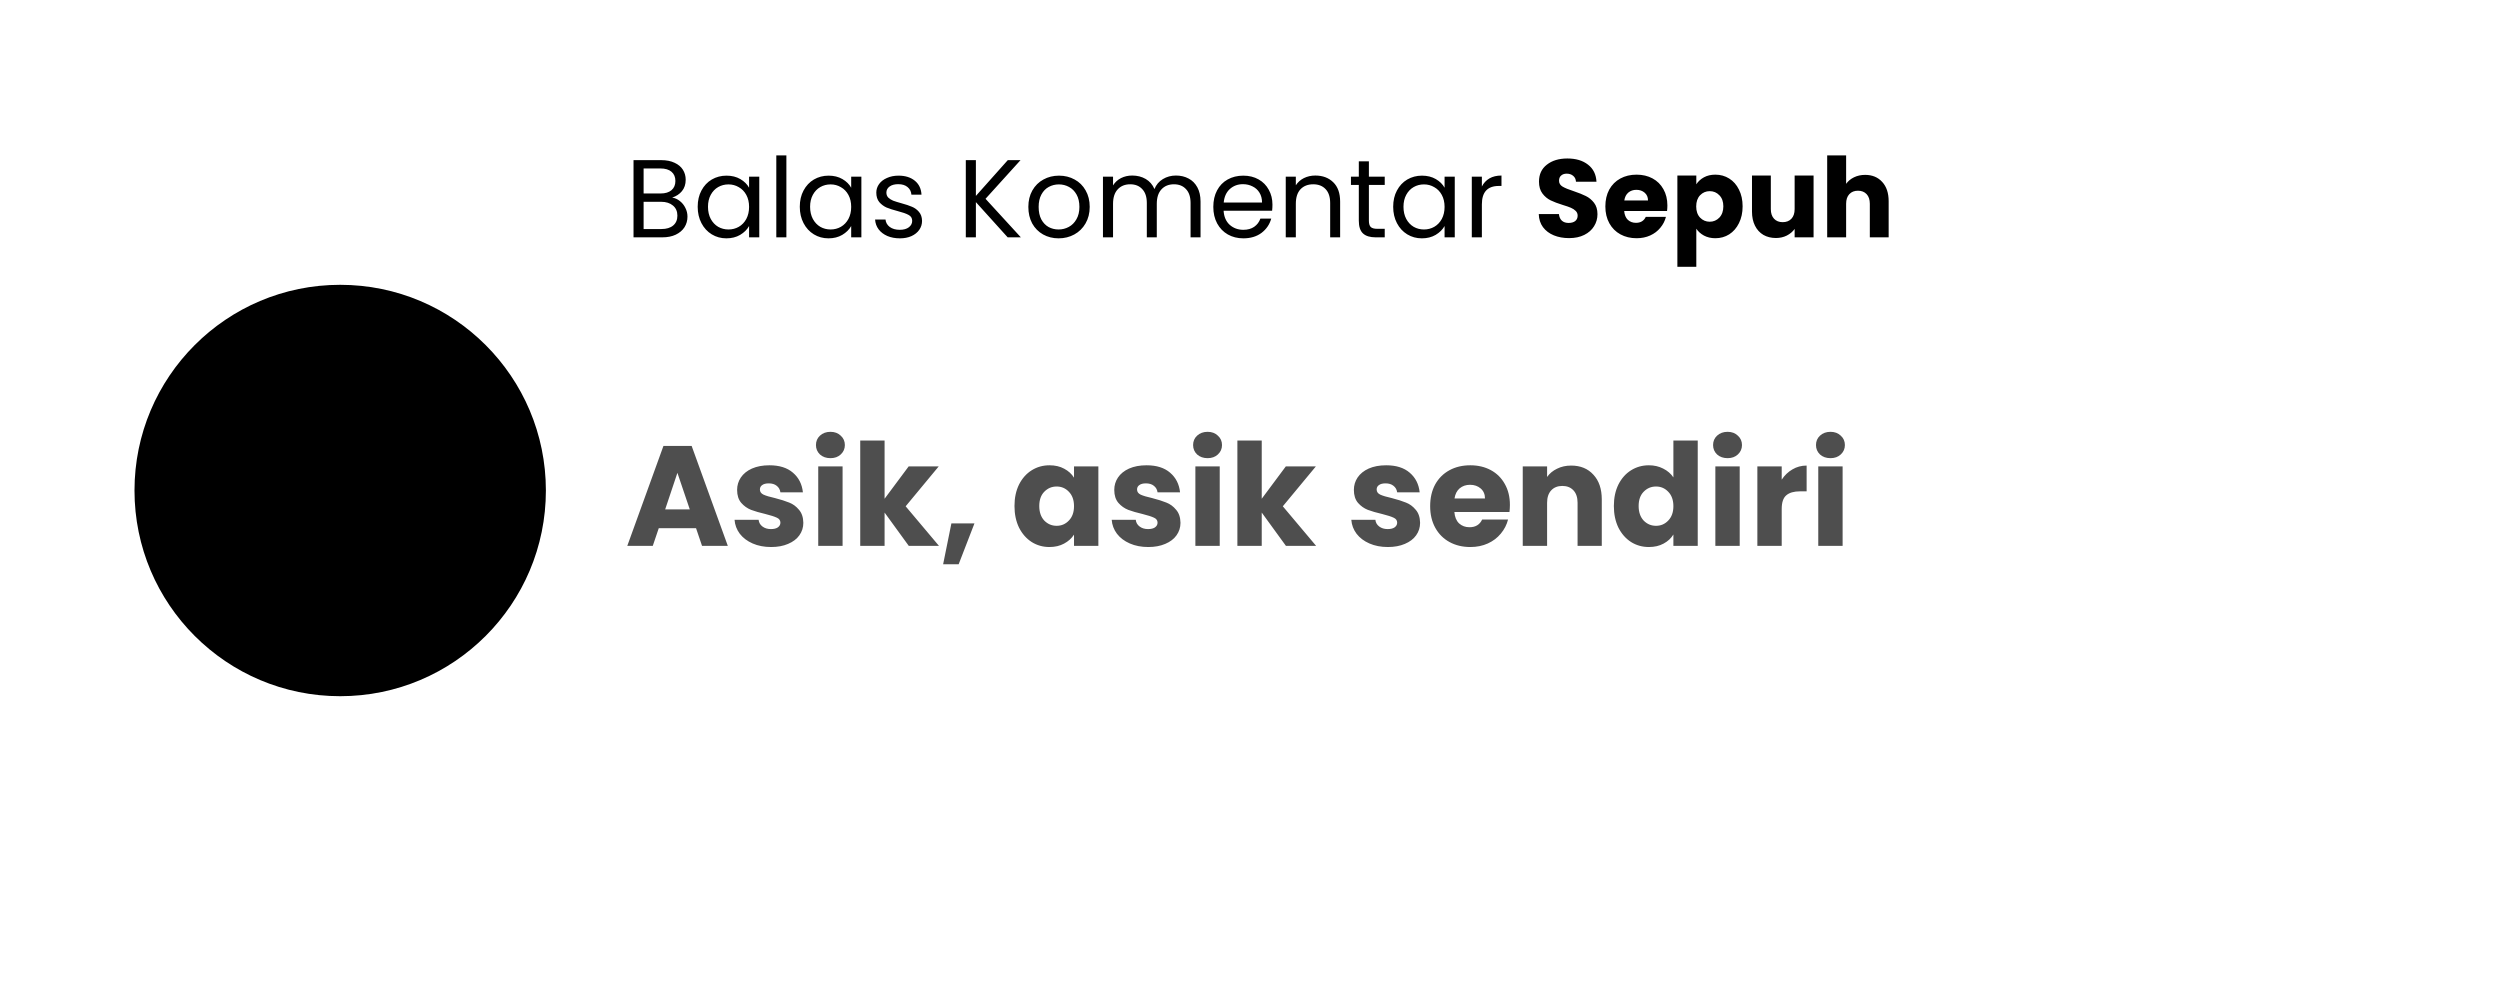 <svg width="316" height="124" viewBox="0 0 316 124" fill="none" xmlns="http://www.w3.org/2000/svg">
<g filter="url(#filter0_d_112_25)">
<path d="M5.216 115.942C7.951 114.356 23.34 100.404 23.34 100.404L5.216 70C5.216 70 2.48 117.527 5.216 115.942Z" fill="white"/>
<rect x="4.716" width="307.284" height="100.5" rx="20" fill="white"/>
<path d="M87.982 62.768H83.266L82.51 65H79.288L83.86 52.364H87.424L91.996 65H88.738L87.982 62.768ZM87.19 60.392L85.624 55.766L84.076 60.392H87.19ZM97.474 65.144C96.597 65.144 95.817 64.994 95.133 64.694C94.45 64.394 93.909 63.986 93.513 63.47C93.118 62.942 92.895 62.354 92.847 61.706H95.889C95.925 62.054 96.088 62.336 96.376 62.552C96.663 62.768 97.017 62.876 97.438 62.876C97.822 62.876 98.115 62.804 98.32 62.66C98.535 62.504 98.644 62.306 98.644 62.066C98.644 61.778 98.493 61.568 98.194 61.436C97.894 61.292 97.407 61.136 96.736 60.968C96.016 60.8 95.415 60.626 94.936 60.446C94.456 60.254 94.041 59.96 93.694 59.564C93.346 59.156 93.171 58.61 93.171 57.926C93.171 57.35 93.328 56.828 93.639 56.36C93.963 55.88 94.431 55.502 95.043 55.226C95.668 54.95 96.406 54.812 97.257 54.812C98.517 54.812 99.507 55.124 100.227 55.748C100.959 56.372 101.379 57.2 101.487 58.232H98.644C98.596 57.884 98.439 57.608 98.175 57.404C97.924 57.2 97.588 57.098 97.168 57.098C96.808 57.098 96.531 57.17 96.34 57.314C96.147 57.446 96.052 57.632 96.052 57.872C96.052 58.16 96.201 58.376 96.501 58.52C96.814 58.664 97.293 58.808 97.942 58.952C98.686 59.144 99.291 59.336 99.76 59.528C100.227 59.708 100.635 60.008 100.983 60.428C101.343 60.836 101.529 61.388 101.541 62.084C101.541 62.672 101.373 63.2 101.037 63.668C100.713 64.124 100.239 64.484 99.615 64.748C99.004 65.012 98.29 65.144 97.474 65.144ZM104.973 53.912C104.433 53.912 103.989 53.756 103.641 53.444C103.305 53.12 103.137 52.724 103.137 52.256C103.137 51.776 103.305 51.38 103.641 51.068C103.989 50.744 104.433 50.582 104.973 50.582C105.501 50.582 105.933 50.744 106.269 51.068C106.617 51.38 106.791 51.776 106.791 52.256C106.791 52.724 106.617 53.12 106.269 53.444C105.933 53.756 105.501 53.912 104.973 53.912ZM106.503 54.956V65H103.425V54.956H106.503ZM114.871 65L111.811 60.788V65H108.733V51.68H111.811V59.042L114.853 54.956H118.651L114.475 59.996L118.687 65H114.871ZM123.172 62.156L121.174 67.322H119.212L120.256 62.156H123.172ZM128.231 59.96C128.231 58.928 128.423 58.022 128.807 57.242C129.203 56.462 129.737 55.862 130.409 55.442C131.081 55.022 131.831 54.812 132.659 54.812C133.367 54.812 133.985 54.956 134.513 55.244C135.053 55.532 135.467 55.91 135.755 56.378V54.956H138.833V65H135.755V63.578C135.455 64.046 135.035 64.424 134.495 64.712C133.967 65 133.349 65.144 132.641 65.144C131.825 65.144 131.081 64.934 130.409 64.514C129.737 64.082 129.203 63.476 128.807 62.696C128.423 61.904 128.231 60.992 128.231 59.96ZM135.755 59.978C135.755 59.21 135.539 58.604 135.107 58.16C134.687 57.716 134.171 57.494 133.559 57.494C132.947 57.494 132.425 57.716 131.993 58.16C131.573 58.592 131.363 59.192 131.363 59.96C131.363 60.728 131.573 61.34 131.993 61.796C132.425 62.24 132.947 62.462 133.559 62.462C134.171 62.462 134.687 62.24 135.107 61.796C135.539 61.352 135.755 60.746 135.755 59.978ZM145.145 65.144C144.269 65.144 143.489 64.994 142.805 64.694C142.121 64.394 141.581 63.986 141.185 63.47C140.789 62.942 140.567 62.354 140.519 61.706H143.561C143.597 62.054 143.759 62.336 144.047 62.552C144.335 62.768 144.689 62.876 145.109 62.876C145.493 62.876 145.787 62.804 145.991 62.66C146.207 62.504 146.315 62.306 146.315 62.066C146.315 61.778 146.165 61.568 145.865 61.436C145.565 61.292 145.079 61.136 144.407 60.968C143.687 60.8 143.087 60.626 142.607 60.446C142.127 60.254 141.713 59.96 141.365 59.564C141.017 59.156 140.843 58.61 140.843 57.926C140.843 57.35 140.999 56.828 141.311 56.36C141.635 55.88 142.103 55.502 142.715 55.226C143.339 54.95 144.077 54.812 144.929 54.812C146.189 54.812 147.179 55.124 147.899 55.748C148.631 56.372 149.051 57.2 149.159 58.232H146.315C146.267 57.884 146.111 57.608 145.847 57.404C145.595 57.2 145.259 57.098 144.839 57.098C144.479 57.098 144.203 57.17 144.011 57.314C143.819 57.446 143.723 57.632 143.723 57.872C143.723 58.16 143.873 58.376 144.173 58.52C144.485 58.664 144.965 58.808 145.613 58.952C146.357 59.144 146.963 59.336 147.431 59.528C147.899 59.708 148.307 60.008 148.655 60.428C149.015 60.836 149.201 61.388 149.213 62.084C149.213 62.672 149.045 63.2 148.709 63.668C148.385 64.124 147.911 64.484 147.287 64.748C146.675 65.012 145.961 65.144 145.145 65.144ZM152.644 53.912C152.104 53.912 151.66 53.756 151.312 53.444C150.976 53.12 150.808 52.724 150.808 52.256C150.808 51.776 150.976 51.38 151.312 51.068C151.66 50.744 152.104 50.582 152.644 50.582C153.172 50.582 153.604 50.744 153.94 51.068C154.288 51.38 154.462 51.776 154.462 52.256C154.462 52.724 154.288 53.12 153.94 53.444C153.604 53.756 153.172 53.912 152.644 53.912ZM154.174 54.956V65H151.096V54.956H154.174ZM162.543 65L159.483 60.788V65H156.405V51.68H159.483V59.042L162.525 54.956H166.323L162.147 59.996L166.359 65H162.543ZM175.432 65.144C174.556 65.144 173.776 64.994 173.092 64.694C172.408 64.394 171.868 63.986 171.472 63.47C171.076 62.942 170.854 62.354 170.806 61.706H173.848C173.884 62.054 174.046 62.336 174.334 62.552C174.622 62.768 174.976 62.876 175.396 62.876C175.78 62.876 176.074 62.804 176.278 62.66C176.494 62.504 176.602 62.306 176.602 62.066C176.602 61.778 176.452 61.568 176.152 61.436C175.852 61.292 175.366 61.136 174.694 60.968C173.974 60.8 173.374 60.626 172.894 60.446C172.414 60.254 172 59.96 171.652 59.564C171.304 59.156 171.13 58.61 171.13 57.926C171.13 57.35 171.286 56.828 171.598 56.36C171.922 55.88 172.39 55.502 173.002 55.226C173.626 54.95 174.364 54.812 175.216 54.812C176.476 54.812 177.466 55.124 178.186 55.748C178.918 56.372 179.338 57.2 179.446 58.232H176.602C176.554 57.884 176.398 57.608 176.134 57.404C175.882 57.2 175.546 57.098 175.126 57.098C174.766 57.098 174.49 57.17 174.298 57.314C174.106 57.446 174.01 57.632 174.01 57.872C174.01 58.16 174.16 58.376 174.46 58.52C174.772 58.664 175.252 58.808 175.9 58.952C176.644 59.144 177.25 59.336 177.718 59.528C178.186 59.708 178.594 60.008 178.942 60.428C179.302 60.836 179.488 61.388 179.5 62.084C179.5 62.672 179.332 63.2 178.996 63.668C178.672 64.124 178.198 64.484 177.574 64.748C176.962 65.012 176.248 65.144 175.432 65.144ZM190.852 59.816C190.852 60.104 190.834 60.404 190.798 60.716H183.832C183.88 61.34 184.078 61.82 184.426 62.156C184.786 62.48 185.224 62.642 185.74 62.642C186.508 62.642 187.042 62.318 187.342 61.67H190.618C190.45 62.33 190.144 62.924 189.7 63.452C189.268 63.98 188.722 64.394 188.062 64.694C187.402 64.994 186.664 65.144 185.848 65.144C184.864 65.144 183.988 64.934 183.22 64.514C182.452 64.094 181.852 63.494 181.42 62.714C180.988 61.934 180.772 61.022 180.772 59.978C180.772 58.934 180.982 58.022 181.402 57.242C181.834 56.462 182.434 55.862 183.202 55.442C183.97 55.022 184.852 54.812 185.848 54.812C186.82 54.812 187.684 55.016 188.44 55.424C189.196 55.832 189.784 56.414 190.204 57.17C190.636 57.926 190.852 58.808 190.852 59.816ZM187.702 59.006C187.702 58.478 187.522 58.058 187.162 57.746C186.802 57.434 186.352 57.278 185.812 57.278C185.296 57.278 184.858 57.428 184.498 57.728C184.15 58.028 183.934 58.454 183.85 59.006H187.702ZM198.595 54.848C199.771 54.848 200.707 55.232 201.403 56C202.111 56.756 202.465 57.8 202.465 59.132V65H199.405V59.546C199.405 58.874 199.231 58.352 198.883 57.98C198.535 57.608 198.067 57.422 197.479 57.422C196.891 57.422 196.423 57.608 196.075 57.98C195.727 58.352 195.553 58.874 195.553 59.546V65H192.475V54.956H195.553V56.288C195.865 55.844 196.285 55.496 196.813 55.244C197.341 54.98 197.935 54.848 198.595 54.848ZM203.992 59.96C203.992 58.928 204.184 58.022 204.568 57.242C204.964 56.462 205.498 55.862 206.17 55.442C206.842 55.022 207.592 54.812 208.42 54.812C209.08 54.812 209.68 54.95 210.22 55.226C210.772 55.502 211.204 55.874 211.516 56.342V51.68H214.594V65H211.516V63.56C211.228 64.04 210.814 64.424 210.274 64.712C209.746 65 209.128 65.144 208.42 65.144C207.592 65.144 206.842 64.934 206.17 64.514C205.498 64.082 204.964 63.476 204.568 62.696C204.184 61.904 203.992 60.992 203.992 59.96ZM211.516 59.978C211.516 59.21 211.3 58.604 210.868 58.16C210.448 57.716 209.932 57.494 209.32 57.494C208.708 57.494 208.186 57.716 207.754 58.16C207.334 58.592 207.124 59.192 207.124 59.96C207.124 60.728 207.334 61.34 207.754 61.796C208.186 62.24 208.708 62.462 209.32 62.462C209.932 62.462 210.448 62.24 210.868 61.796C211.3 61.352 211.516 60.746 211.516 59.978ZM218.369 53.912C217.829 53.912 217.385 53.756 217.037 53.444C216.701 53.12 216.533 52.724 216.533 52.256C216.533 51.776 216.701 51.38 217.037 51.068C217.385 50.744 217.829 50.582 218.369 50.582C218.897 50.582 219.329 50.744 219.665 51.068C220.013 51.38 220.187 51.776 220.187 52.256C220.187 52.724 220.013 53.12 219.665 53.444C219.329 53.756 218.897 53.912 218.369 53.912ZM219.899 54.956V65H216.821V54.956H219.899ZM225.208 56.63C225.568 56.078 226.018 55.646 226.558 55.334C227.098 55.01 227.698 54.848 228.358 54.848V58.106H227.512C226.744 58.106 226.168 58.274 225.784 58.61C225.4 58.934 225.208 59.51 225.208 60.338V65H222.13V54.956H225.208V56.63ZM231.377 53.912C230.837 53.912 230.393 53.756 230.045 53.444C229.709 53.12 229.541 52.724 229.541 52.256C229.541 51.776 229.709 51.38 230.045 51.068C230.393 50.744 230.837 50.582 231.377 50.582C231.905 50.582 232.337 50.744 232.673 51.068C233.021 51.38 233.195 51.776 233.195 52.256C233.195 52.724 233.021 53.12 232.673 53.444C232.337 53.756 231.905 53.912 231.377 53.912ZM232.907 54.956V65H229.829V54.956H232.907Z" fill="#4E4E4E"/>
<circle cx="43" cy="58" r="26" fill="black"/>
<path d="M84.964 20.974C85.319 21.03 85.641 21.175 85.93 21.408C86.229 21.641 86.462 21.931 86.63 22.276C86.807 22.621 86.896 22.99 86.896 23.382C86.896 23.877 86.77 24.325 86.518 24.726C86.266 25.118 85.897 25.431 85.412 25.664C84.936 25.888 84.371 26 83.718 26H80.078V16.242H83.578C84.241 16.242 84.805 16.354 85.272 16.578C85.739 16.793 86.089 17.087 86.322 17.46C86.555 17.833 86.672 18.253 86.672 18.72C86.672 19.299 86.513 19.779 86.196 20.162C85.888 20.535 85.477 20.806 84.964 20.974ZM81.352 20.456H83.494C84.091 20.456 84.553 20.316 84.88 20.036C85.207 19.756 85.37 19.369 85.37 18.874C85.37 18.379 85.207 17.992 84.88 17.712C84.553 17.432 84.082 17.292 83.466 17.292H81.352V20.456ZM83.606 24.95C84.241 24.95 84.735 24.801 85.09 24.502C85.445 24.203 85.622 23.788 85.622 23.256C85.622 22.715 85.435 22.29 85.062 21.982C84.689 21.665 84.189 21.506 83.564 21.506H81.352V24.95H83.606ZM88.188 22.136C88.188 21.352 88.347 20.666 88.664 20.078C88.981 19.481 89.415 19.019 89.966 18.692C90.526 18.365 91.147 18.202 91.828 18.202C92.5 18.202 93.083 18.347 93.578 18.636C94.073 18.925 94.441 19.289 94.684 19.728V18.328H95.972V26H94.684V24.572C94.432 25.02 94.054 25.393 93.55 25.692C93.055 25.981 92.477 26.126 91.814 26.126C91.133 26.126 90.517 25.958 89.966 25.622C89.415 25.286 88.981 24.815 88.664 24.208C88.347 23.601 88.188 22.911 88.188 22.136ZM94.684 22.15C94.684 21.571 94.567 21.067 94.334 20.638C94.101 20.209 93.783 19.882 93.382 19.658C92.99 19.425 92.556 19.308 92.08 19.308C91.604 19.308 91.17 19.42 90.778 19.644C90.386 19.868 90.073 20.195 89.84 20.624C89.607 21.053 89.49 21.557 89.49 22.136C89.49 22.724 89.607 23.237 89.84 23.676C90.073 24.105 90.386 24.437 90.778 24.67C91.17 24.894 91.604 25.006 92.08 25.006C92.556 25.006 92.99 24.894 93.382 24.67C93.783 24.437 94.101 24.105 94.334 23.676C94.567 23.237 94.684 22.729 94.684 22.15ZM99.399 15.64V26H98.125V15.64H99.399ZM101.094 22.136C101.094 21.352 101.253 20.666 101.57 20.078C101.888 19.481 102.322 19.019 102.872 18.692C103.432 18.365 104.053 18.202 104.734 18.202C105.406 18.202 105.99 18.347 106.484 18.636C106.979 18.925 107.348 19.289 107.59 19.728V18.328H108.878V26H107.59V24.572C107.338 25.02 106.96 25.393 106.456 25.692C105.962 25.981 105.383 26.126 104.72 26.126C104.039 26.126 103.423 25.958 102.872 25.622C102.322 25.286 101.888 24.815 101.57 24.208C101.253 23.601 101.094 22.911 101.094 22.136ZM107.59 22.15C107.59 21.571 107.474 21.067 107.24 20.638C107.007 20.209 106.69 19.882 106.288 19.658C105.896 19.425 105.462 19.308 104.986 19.308C104.51 19.308 104.076 19.42 103.684 19.644C103.292 19.868 102.98 20.195 102.746 20.624C102.513 21.053 102.396 21.557 102.396 22.136C102.396 22.724 102.513 23.237 102.746 23.676C102.98 24.105 103.292 24.437 103.684 24.67C104.076 24.894 104.51 25.006 104.986 25.006C105.462 25.006 105.896 24.894 106.288 24.67C106.69 24.437 107.007 24.105 107.24 23.676C107.474 23.237 107.59 22.729 107.59 22.15ZM113.747 26.126C113.159 26.126 112.632 26.028 112.165 25.832C111.698 25.627 111.33 25.347 111.059 24.992C110.788 24.628 110.639 24.213 110.611 23.746H111.927C111.964 24.129 112.142 24.441 112.459 24.684C112.786 24.927 113.21 25.048 113.733 25.048C114.218 25.048 114.601 24.941 114.881 24.726C115.161 24.511 115.301 24.241 115.301 23.914C115.301 23.578 115.152 23.331 114.853 23.172C114.554 23.004 114.092 22.841 113.467 22.682C112.898 22.533 112.431 22.383 112.067 22.234C111.712 22.075 111.404 21.847 111.143 21.548C110.891 21.24 110.765 20.839 110.765 20.344C110.765 19.952 110.882 19.593 111.115 19.266C111.348 18.939 111.68 18.683 112.109 18.496C112.538 18.3 113.028 18.202 113.579 18.202C114.428 18.202 115.114 18.417 115.637 18.846C116.16 19.275 116.44 19.863 116.477 20.61H115.203C115.175 20.209 115.012 19.887 114.713 19.644C114.424 19.401 114.032 19.28 113.537 19.28C113.08 19.28 112.716 19.378 112.445 19.574C112.174 19.77 112.039 20.027 112.039 20.344C112.039 20.596 112.118 20.806 112.277 20.974C112.445 21.133 112.65 21.263 112.893 21.366C113.145 21.459 113.49 21.567 113.929 21.688C114.48 21.837 114.928 21.987 115.273 22.136C115.618 22.276 115.912 22.491 116.155 22.78C116.407 23.069 116.538 23.447 116.547 23.914C116.547 24.334 116.43 24.712 116.197 25.048C115.964 25.384 115.632 25.65 115.203 25.846C114.783 26.033 114.298 26.126 113.747 26.126ZM127.37 26L123.352 21.548V26H122.078V16.242H123.352V20.764L127.384 16.242H128.994L124.57 21.128L129.036 26H127.37ZM133.805 26.126C133.086 26.126 132.433 25.963 131.845 25.636C131.266 25.309 130.809 24.847 130.473 24.25C130.146 23.643 129.983 22.943 129.983 22.15C129.983 21.366 130.151 20.675 130.487 20.078C130.832 19.471 131.299 19.009 131.887 18.692C132.475 18.365 133.133 18.202 133.861 18.202C134.589 18.202 135.247 18.365 135.835 18.692C136.423 19.009 136.885 19.467 137.221 20.064C137.566 20.661 137.739 21.357 137.739 22.15C137.739 22.943 137.562 23.643 137.207 24.25C136.862 24.847 136.39 25.309 135.793 25.636C135.196 25.963 134.533 26.126 133.805 26.126ZM133.805 25.006C134.262 25.006 134.692 24.899 135.093 24.684C135.494 24.469 135.816 24.147 136.059 23.718C136.311 23.289 136.437 22.766 136.437 22.15C136.437 21.534 136.316 21.011 136.073 20.582C135.83 20.153 135.513 19.835 135.121 19.63C134.729 19.415 134.304 19.308 133.847 19.308C133.38 19.308 132.951 19.415 132.559 19.63C132.176 19.835 131.868 20.153 131.635 20.582C131.402 21.011 131.285 21.534 131.285 22.15C131.285 22.775 131.397 23.303 131.621 23.732C131.854 24.161 132.162 24.483 132.545 24.698C132.928 24.903 133.348 25.006 133.805 25.006ZM148.64 18.188C149.237 18.188 149.769 18.314 150.236 18.566C150.703 18.809 151.071 19.177 151.342 19.672C151.613 20.167 151.748 20.769 151.748 21.478V26H150.488V21.66C150.488 20.895 150.297 20.311 149.914 19.91C149.541 19.499 149.032 19.294 148.388 19.294C147.725 19.294 147.198 19.509 146.806 19.938C146.414 20.358 146.218 20.969 146.218 21.772V26H144.958V21.66C144.958 20.895 144.767 20.311 144.384 19.91C144.011 19.499 143.502 19.294 142.858 19.294C142.195 19.294 141.668 19.509 141.276 19.938C140.884 20.358 140.688 20.969 140.688 21.772V26H139.414V18.328H140.688V19.434C140.94 19.033 141.276 18.725 141.696 18.51C142.125 18.295 142.597 18.188 143.11 18.188C143.754 18.188 144.323 18.333 144.818 18.622C145.313 18.911 145.681 19.336 145.924 19.896C146.139 19.355 146.493 18.935 146.988 18.636C147.483 18.337 148.033 18.188 148.64 18.188ZM160.838 21.87C160.838 22.113 160.824 22.369 160.796 22.64H154.664C154.71 23.396 154.967 23.989 155.434 24.418C155.91 24.838 156.484 25.048 157.156 25.048C157.706 25.048 158.164 24.922 158.528 24.67C158.901 24.409 159.162 24.063 159.312 23.634H160.684C160.478 24.371 160.068 24.973 159.452 25.44C158.836 25.897 158.07 26.126 157.156 26.126C156.428 26.126 155.774 25.963 155.196 25.636C154.626 25.309 154.178 24.847 153.852 24.25C153.525 23.643 153.362 22.943 153.362 22.15C153.362 21.357 153.52 20.661 153.838 20.064C154.155 19.467 154.598 19.009 155.168 18.692C155.746 18.365 156.409 18.202 157.156 18.202C157.884 18.202 158.528 18.361 159.088 18.678C159.648 18.995 160.077 19.434 160.376 19.994C160.684 20.545 160.838 21.17 160.838 21.87ZM159.522 21.604C159.522 21.119 159.414 20.703 159.2 20.358C158.985 20.003 158.691 19.737 158.318 19.56C157.954 19.373 157.548 19.28 157.1 19.28C156.456 19.28 155.905 19.485 155.448 19.896C155 20.307 154.743 20.876 154.678 21.604H159.522ZM166.257 18.188C167.191 18.188 167.947 18.473 168.525 19.042C169.104 19.602 169.393 20.414 169.393 21.478V26H168.133V21.66C168.133 20.895 167.942 20.311 167.559 19.91C167.177 19.499 166.654 19.294 165.991 19.294C165.319 19.294 164.783 19.504 164.381 19.924C163.989 20.344 163.793 20.955 163.793 21.758V26H162.519V18.328H163.793V19.42C164.045 19.028 164.386 18.725 164.815 18.51C165.254 18.295 165.735 18.188 166.257 18.188ZM173.028 19.378V23.9C173.028 24.273 173.108 24.539 173.266 24.698C173.425 24.847 173.7 24.922 174.092 24.922H175.03V26H173.882C173.173 26 172.641 25.837 172.286 25.51C171.932 25.183 171.754 24.647 171.754 23.9V19.378H170.76V18.328H171.754V16.396H173.028V18.328H175.03V19.378H173.028ZM176.098 22.136C176.098 21.352 176.257 20.666 176.574 20.078C176.891 19.481 177.325 19.019 177.876 18.692C178.436 18.365 179.057 18.202 179.738 18.202C180.41 18.202 180.993 18.347 181.488 18.636C181.983 18.925 182.351 19.289 182.594 19.728V18.328H183.882V26H182.594V24.572C182.342 25.02 181.964 25.393 181.46 25.692C180.965 25.981 180.387 26.126 179.724 26.126C179.043 26.126 178.427 25.958 177.876 25.622C177.325 25.286 176.891 24.815 176.574 24.208C176.257 23.601 176.098 22.911 176.098 22.136ZM182.594 22.15C182.594 21.571 182.477 21.067 182.244 20.638C182.011 20.209 181.693 19.882 181.292 19.658C180.9 19.425 180.466 19.308 179.99 19.308C179.514 19.308 179.08 19.42 178.688 19.644C178.296 19.868 177.983 20.195 177.75 20.624C177.517 21.053 177.4 21.557 177.4 22.136C177.4 22.724 177.517 23.237 177.75 23.676C177.983 24.105 178.296 24.437 178.688 24.67C179.08 24.894 179.514 25.006 179.99 25.006C180.466 25.006 180.9 24.894 181.292 24.67C181.693 24.437 182.011 24.105 182.244 23.676C182.477 23.237 182.594 22.729 182.594 22.15ZM187.309 19.574C187.533 19.135 187.85 18.795 188.261 18.552C188.681 18.309 189.19 18.188 189.787 18.188V19.504H189.451C188.023 19.504 187.309 20.279 187.309 21.828V26H186.035V18.328H187.309V19.574ZM198.336 26.098C197.617 26.098 196.973 25.981 196.404 25.748C195.835 25.515 195.377 25.169 195.032 24.712C194.696 24.255 194.519 23.704 194.5 23.06H197.048C197.085 23.424 197.211 23.704 197.426 23.9C197.641 24.087 197.921 24.18 198.266 24.18C198.621 24.18 198.901 24.101 199.106 23.942C199.311 23.774 199.414 23.545 199.414 23.256C199.414 23.013 199.33 22.813 199.162 22.654C199.003 22.495 198.803 22.365 198.56 22.262C198.327 22.159 197.991 22.043 197.552 21.912C196.917 21.716 196.399 21.52 195.998 21.324C195.597 21.128 195.251 20.839 194.962 20.456C194.673 20.073 194.528 19.574 194.528 18.958C194.528 18.043 194.859 17.329 195.522 16.816C196.185 16.293 197.048 16.032 198.112 16.032C199.195 16.032 200.067 16.293 200.73 16.816C201.393 17.329 201.747 18.048 201.794 18.972H199.204C199.185 18.655 199.069 18.407 198.854 18.23C198.639 18.043 198.364 17.95 198.028 17.95C197.739 17.95 197.505 18.029 197.328 18.188C197.151 18.337 197.062 18.557 197.062 18.846C197.062 19.163 197.211 19.411 197.51 19.588C197.809 19.765 198.275 19.957 198.91 20.162C199.545 20.377 200.058 20.582 200.45 20.778C200.851 20.974 201.197 21.259 201.486 21.632C201.775 22.005 201.92 22.486 201.92 23.074C201.92 23.634 201.775 24.143 201.486 24.6C201.206 25.057 200.795 25.421 200.254 25.692C199.713 25.963 199.073 26.098 198.336 26.098ZM210.757 21.968C210.757 22.192 210.743 22.425 210.715 22.668H205.297C205.335 23.153 205.489 23.527 205.759 23.788C206.039 24.04 206.38 24.166 206.781 24.166C207.379 24.166 207.794 23.914 208.027 23.41H210.575C210.445 23.923 210.207 24.385 209.861 24.796C209.525 25.207 209.101 25.529 208.587 25.762C208.074 25.995 207.5 26.112 206.865 26.112C206.1 26.112 205.419 25.949 204.821 25.622C204.224 25.295 203.757 24.829 203.421 24.222C203.085 23.615 202.917 22.906 202.917 22.094C202.917 21.282 203.081 20.573 203.407 19.966C203.743 19.359 204.21 18.893 204.807 18.566C205.405 18.239 206.091 18.076 206.865 18.076C207.621 18.076 208.293 18.235 208.881 18.552C209.469 18.869 209.927 19.322 210.253 19.91C210.589 20.498 210.757 21.184 210.757 21.968ZM208.307 21.338C208.307 20.927 208.167 20.601 207.887 20.358C207.607 20.115 207.257 19.994 206.837 19.994C206.436 19.994 206.095 20.111 205.815 20.344C205.545 20.577 205.377 20.909 205.311 21.338H208.307ZM214.414 19.294C214.648 18.93 214.97 18.636 215.38 18.412C215.791 18.188 216.272 18.076 216.822 18.076C217.466 18.076 218.05 18.239 218.572 18.566C219.095 18.893 219.506 19.359 219.804 19.966C220.112 20.573 220.266 21.277 220.266 22.08C220.266 22.883 220.112 23.592 219.804 24.208C219.506 24.815 219.095 25.286 218.572 25.622C218.05 25.949 217.466 26.112 216.822 26.112C216.281 26.112 215.8 26 215.38 25.776C214.97 25.552 214.648 25.263 214.414 24.908V29.724H212.02V18.188H214.414V19.294ZM217.83 22.08C217.83 21.483 217.662 21.016 217.326 20.68C217 20.335 216.594 20.162 216.108 20.162C215.632 20.162 215.226 20.335 214.89 20.68C214.564 21.025 214.4 21.497 214.4 22.094C214.4 22.691 214.564 23.163 214.89 23.508C215.226 23.853 215.632 24.026 216.108 24.026C216.584 24.026 216.99 23.853 217.326 23.508C217.662 23.153 217.83 22.677 217.83 22.08ZM229.236 18.188V26H226.842V24.936C226.6 25.281 226.268 25.561 225.848 25.776C225.438 25.981 224.98 26.084 224.476 26.084C223.879 26.084 223.352 25.953 222.894 25.692C222.437 25.421 222.082 25.034 221.83 24.53C221.578 24.026 221.452 23.433 221.452 22.752V18.188H223.832V22.43C223.832 22.953 223.968 23.359 224.238 23.648C224.509 23.937 224.873 24.082 225.33 24.082C225.797 24.082 226.166 23.937 226.436 23.648C226.707 23.359 226.842 22.953 226.842 22.43V18.188H229.236ZM235.758 18.104C236.654 18.104 237.373 18.403 237.914 19C238.455 19.588 238.726 20.4 238.726 21.436V26H236.346V21.758C236.346 21.235 236.211 20.829 235.94 20.54C235.669 20.251 235.305 20.106 234.848 20.106C234.391 20.106 234.027 20.251 233.756 20.54C233.485 20.829 233.35 21.235 233.35 21.758V26H230.956V15.64H233.35V19.238C233.593 18.893 233.924 18.617 234.344 18.412C234.764 18.207 235.235 18.104 235.758 18.104Z" fill="black"/>
</g>
<defs>
<filter id="filter0_d_112_25" x="0" y="0" width="316" height="123.98" filterUnits="userSpaceOnUse" color-interpolation-filters="sRGB">
<feFlood flood-opacity="0" result="BackgroundImageFix"/>
<feColorMatrix in="SourceAlpha" type="matrix" values="0 0 0 0 0 0 0 0 0 0 0 0 0 0 0 0 0 0 127 0" result="hardAlpha"/>
<feOffset dy="4"/>
<feGaussianBlur stdDeviation="2"/>
<feComposite in2="hardAlpha" operator="out"/>
<feColorMatrix type="matrix" values="0 0 0 0 0 0 0 0 0 0 0 0 0 0 0 0 0 0 0.25 0"/>
<feBlend mode="normal" in2="BackgroundImageFix" result="effect1_dropShadow_112_25"/>
<feBlend mode="normal" in="SourceGraphic" in2="effect1_dropShadow_112_25" result="shape"/>
</filter>
</defs>
</svg>
